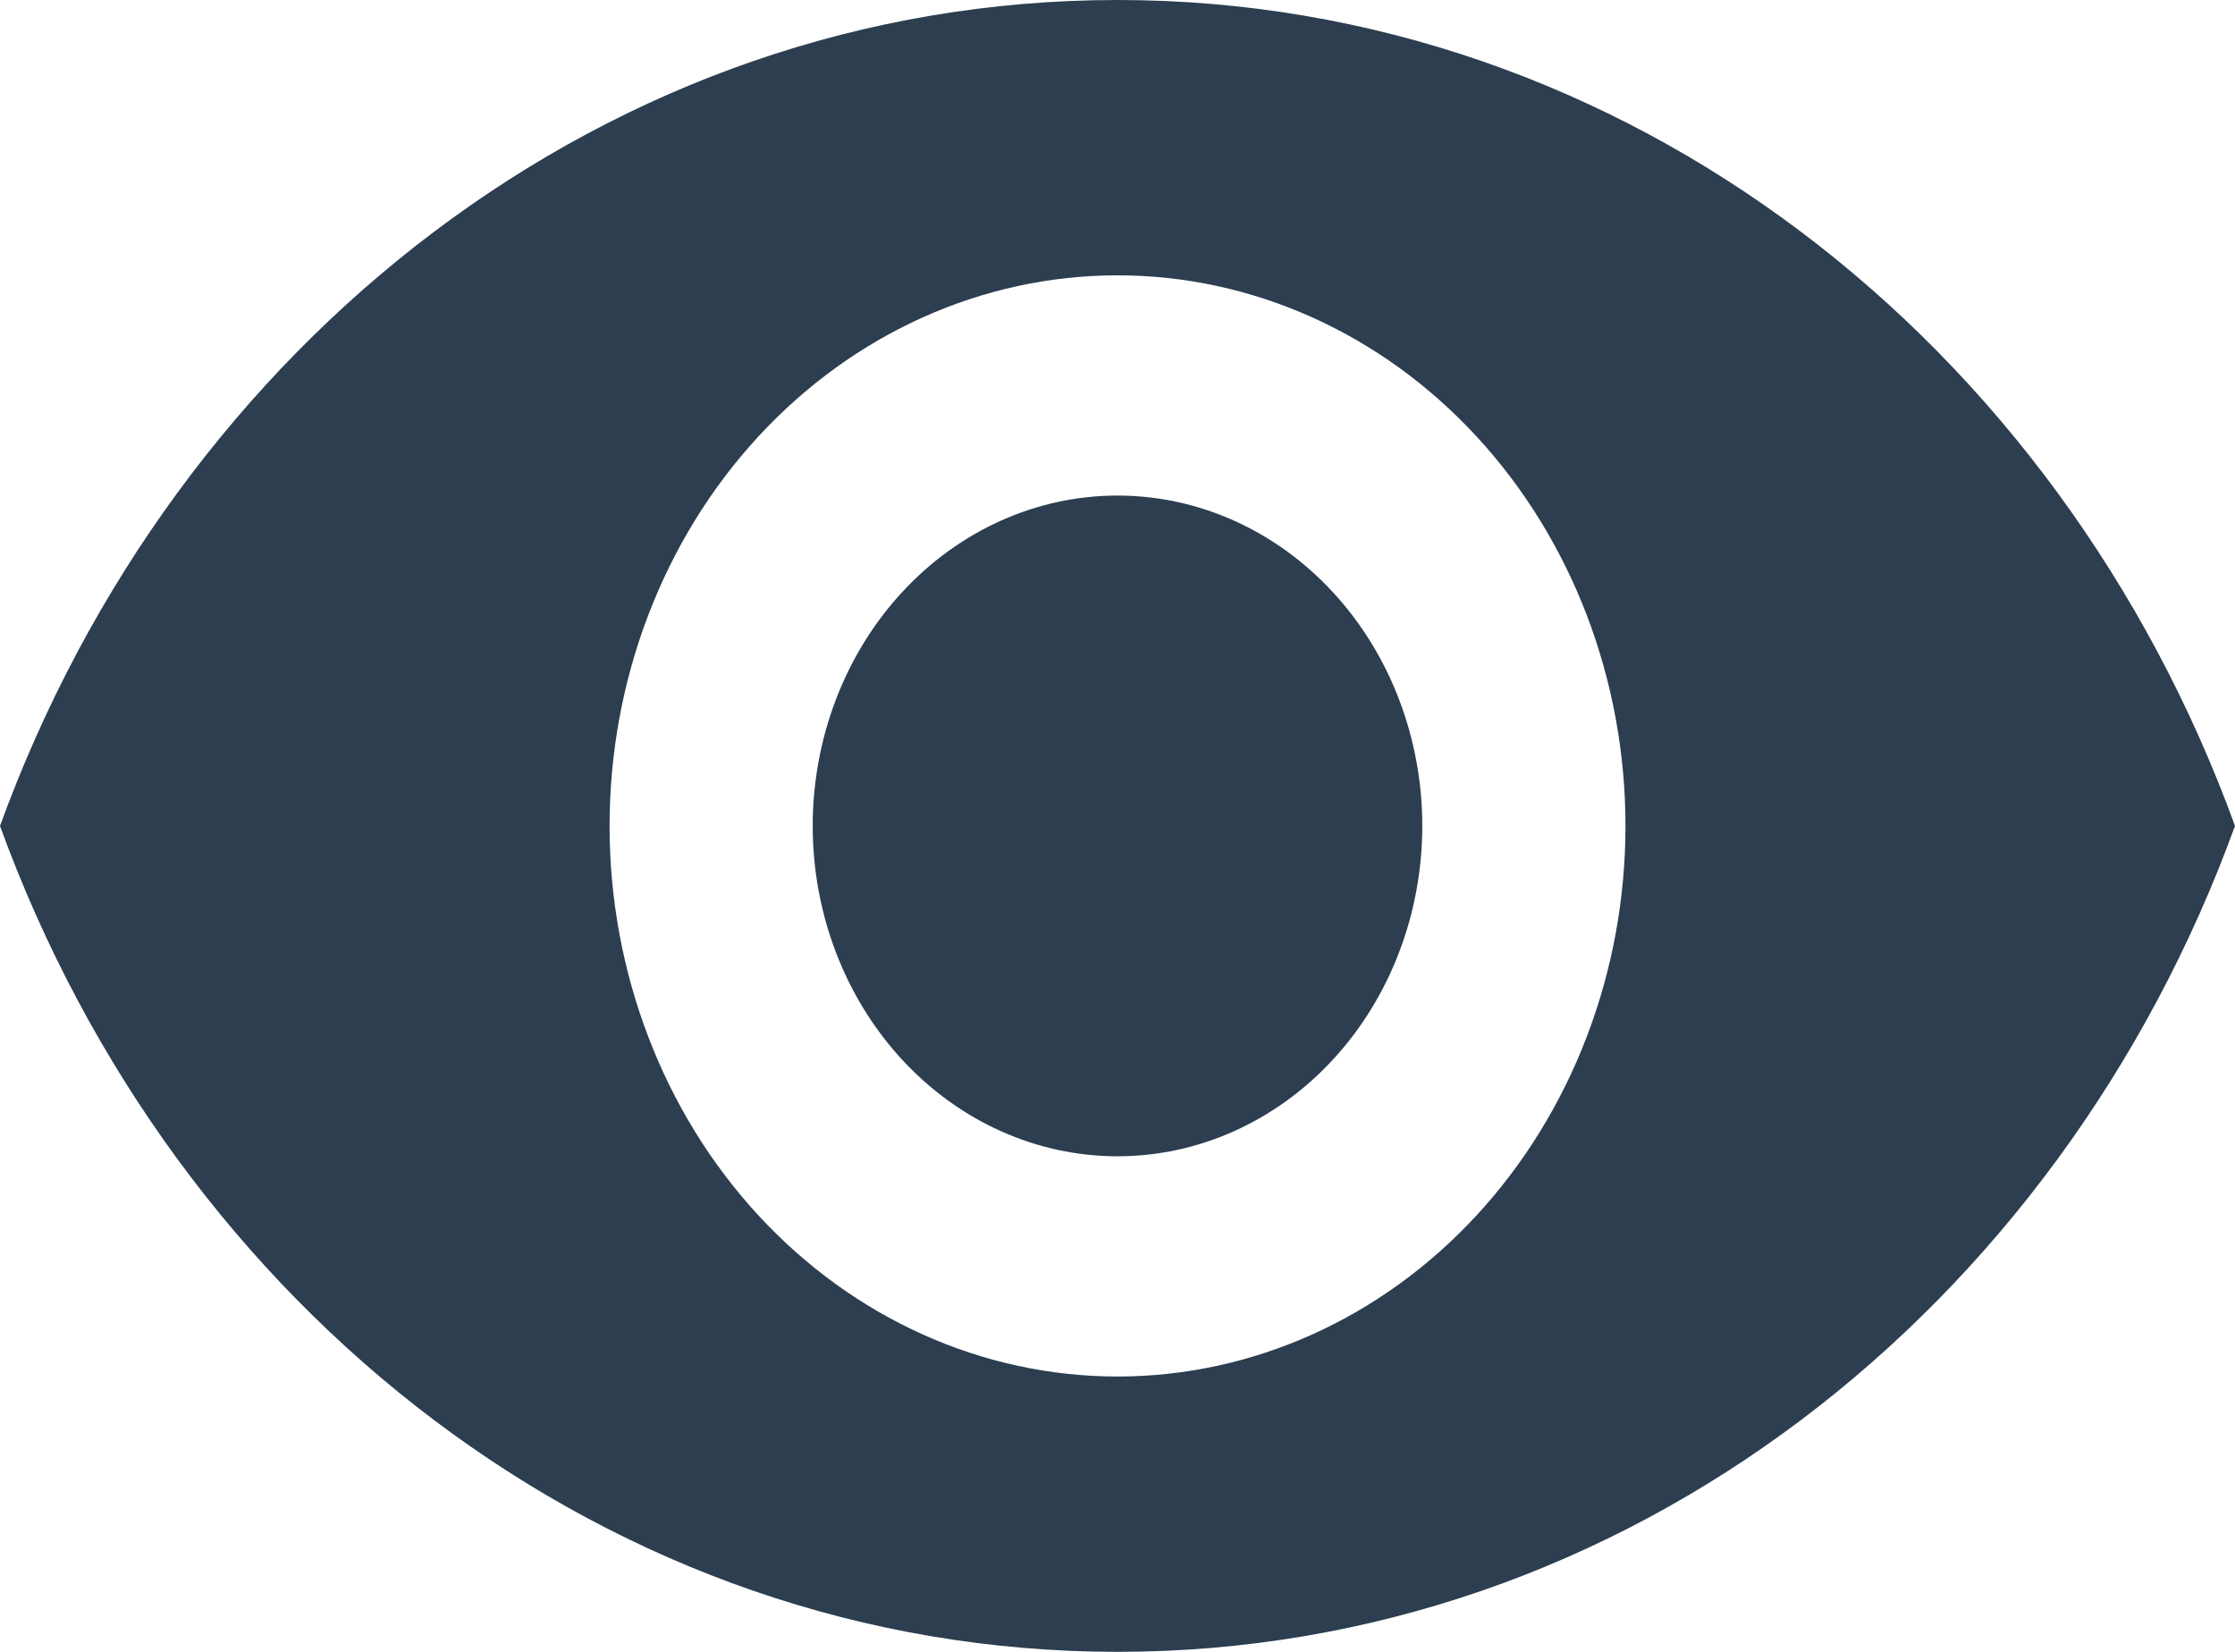 <svg width="46" height="34" viewBox="0 0 46 34" fill="none" xmlns="http://www.w3.org/2000/svg">
<path d="M23 10.2C21.336 10.2 19.741 10.916 18.564 12.192C17.388 13.467 16.727 15.197 16.727 17C16.727 18.803 17.388 20.533 18.564 21.808C19.741 23.084 21.336 23.8 23 23.8C24.664 23.8 26.259 23.084 27.436 21.808C28.612 20.533 29.273 18.803 29.273 17C29.273 15.197 28.612 13.467 27.436 12.192C26.259 10.916 24.664 10.2 23 10.2ZM23 28.333C20.227 28.333 17.568 27.139 15.607 25.014C13.647 22.889 12.546 20.006 12.546 17C12.546 13.994 13.647 11.111 15.607 8.986C17.568 6.861 20.227 5.667 23 5.667C25.773 5.667 28.432 6.861 30.392 8.986C32.353 11.111 33.455 13.994 33.455 17C33.455 20.006 32.353 22.889 30.392 25.014C28.432 27.139 25.773 28.333 23 28.333ZM23 0C12.546 0 3.617 7.049 0 17C3.617 26.951 12.546 34 23 34C33.455 34 42.383 26.951 46 17C42.383 7.049 33.455 0 23 0Z" fill="#2C3E50"/>
</svg>
